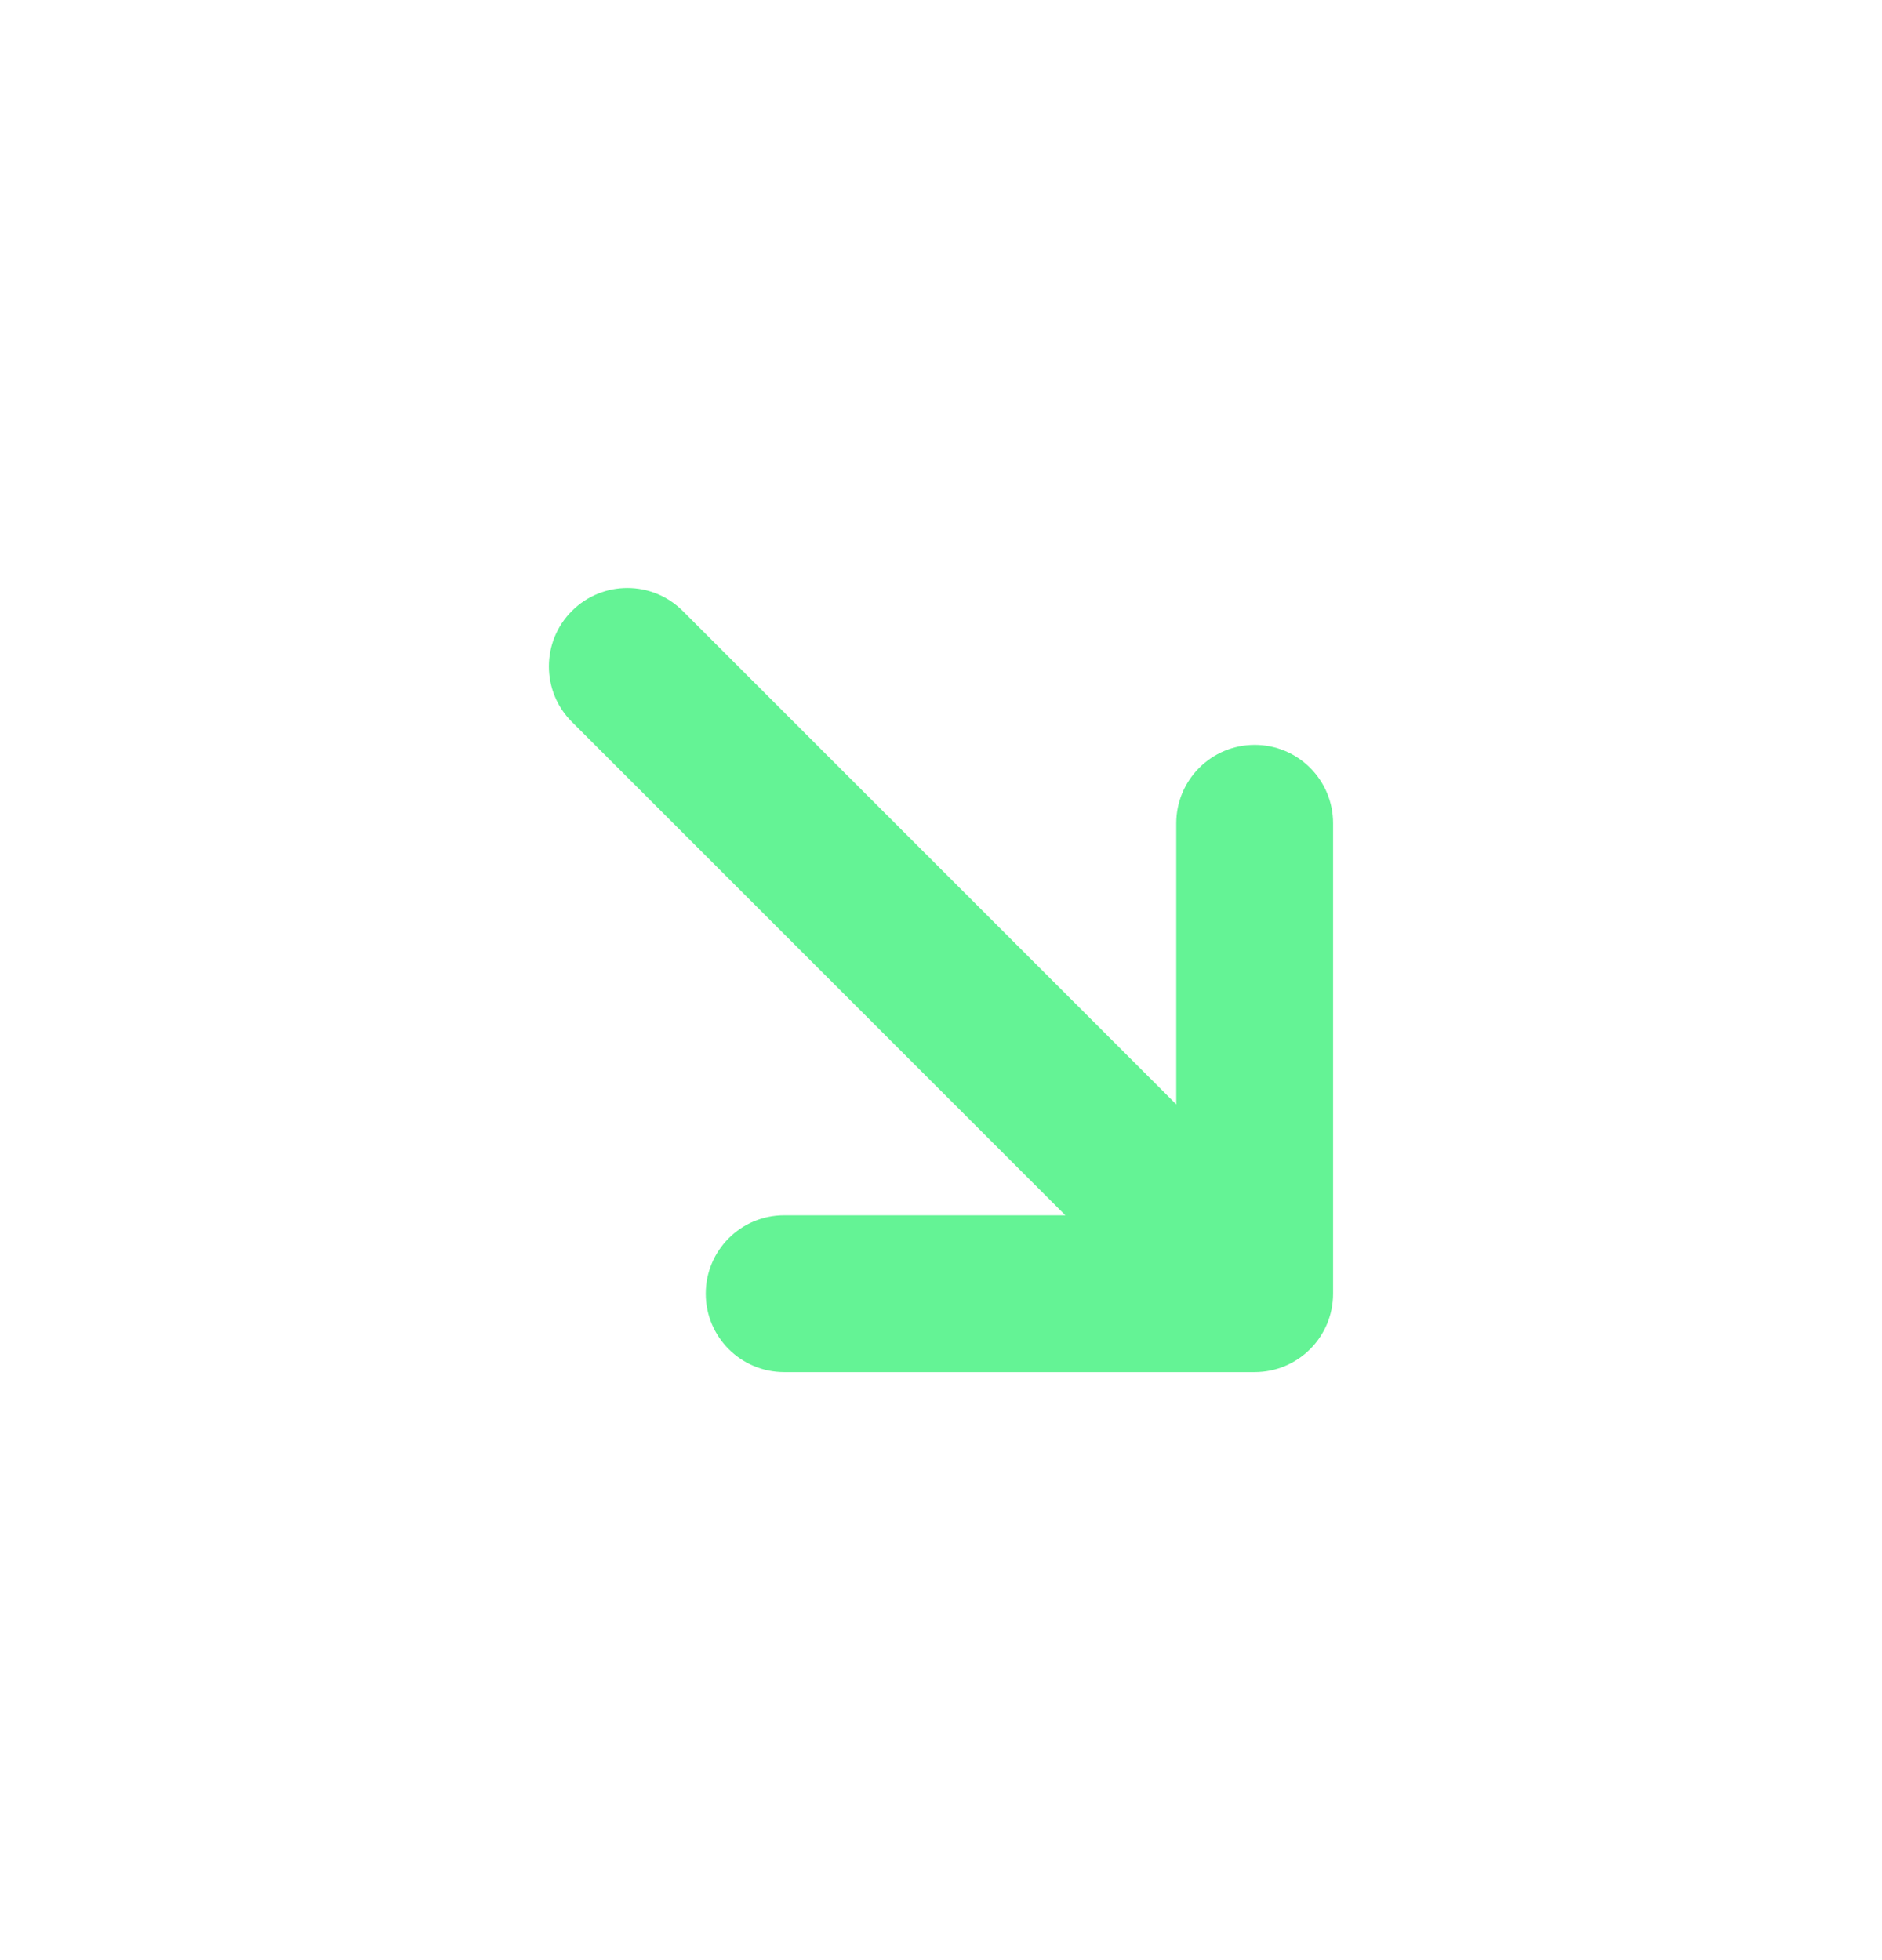 <svg width="24" height="25" viewBox="0 0 24 25" fill="none" xmlns="http://www.w3.org/2000/svg">
<path fill-rule="evenodd" clip-rule="evenodd" d="M7.293 7.793C7.683 7.402 8.317 7.402 8.707 7.793L15 14.086V10.5C15 9.948 15.448 9.5 16 9.5C16.552 9.5 17 9.948 17 10.5V16.5C17 17.052 16.552 17.5 16 17.5H10C9.448 17.5 9 17.052 9 16.5C9 15.948 9.448 15.5 10 15.5H13.586L7.293 9.207C6.902 8.817 6.902 8.183 7.293 7.793Z" fill="#64F395"/>
</svg>
